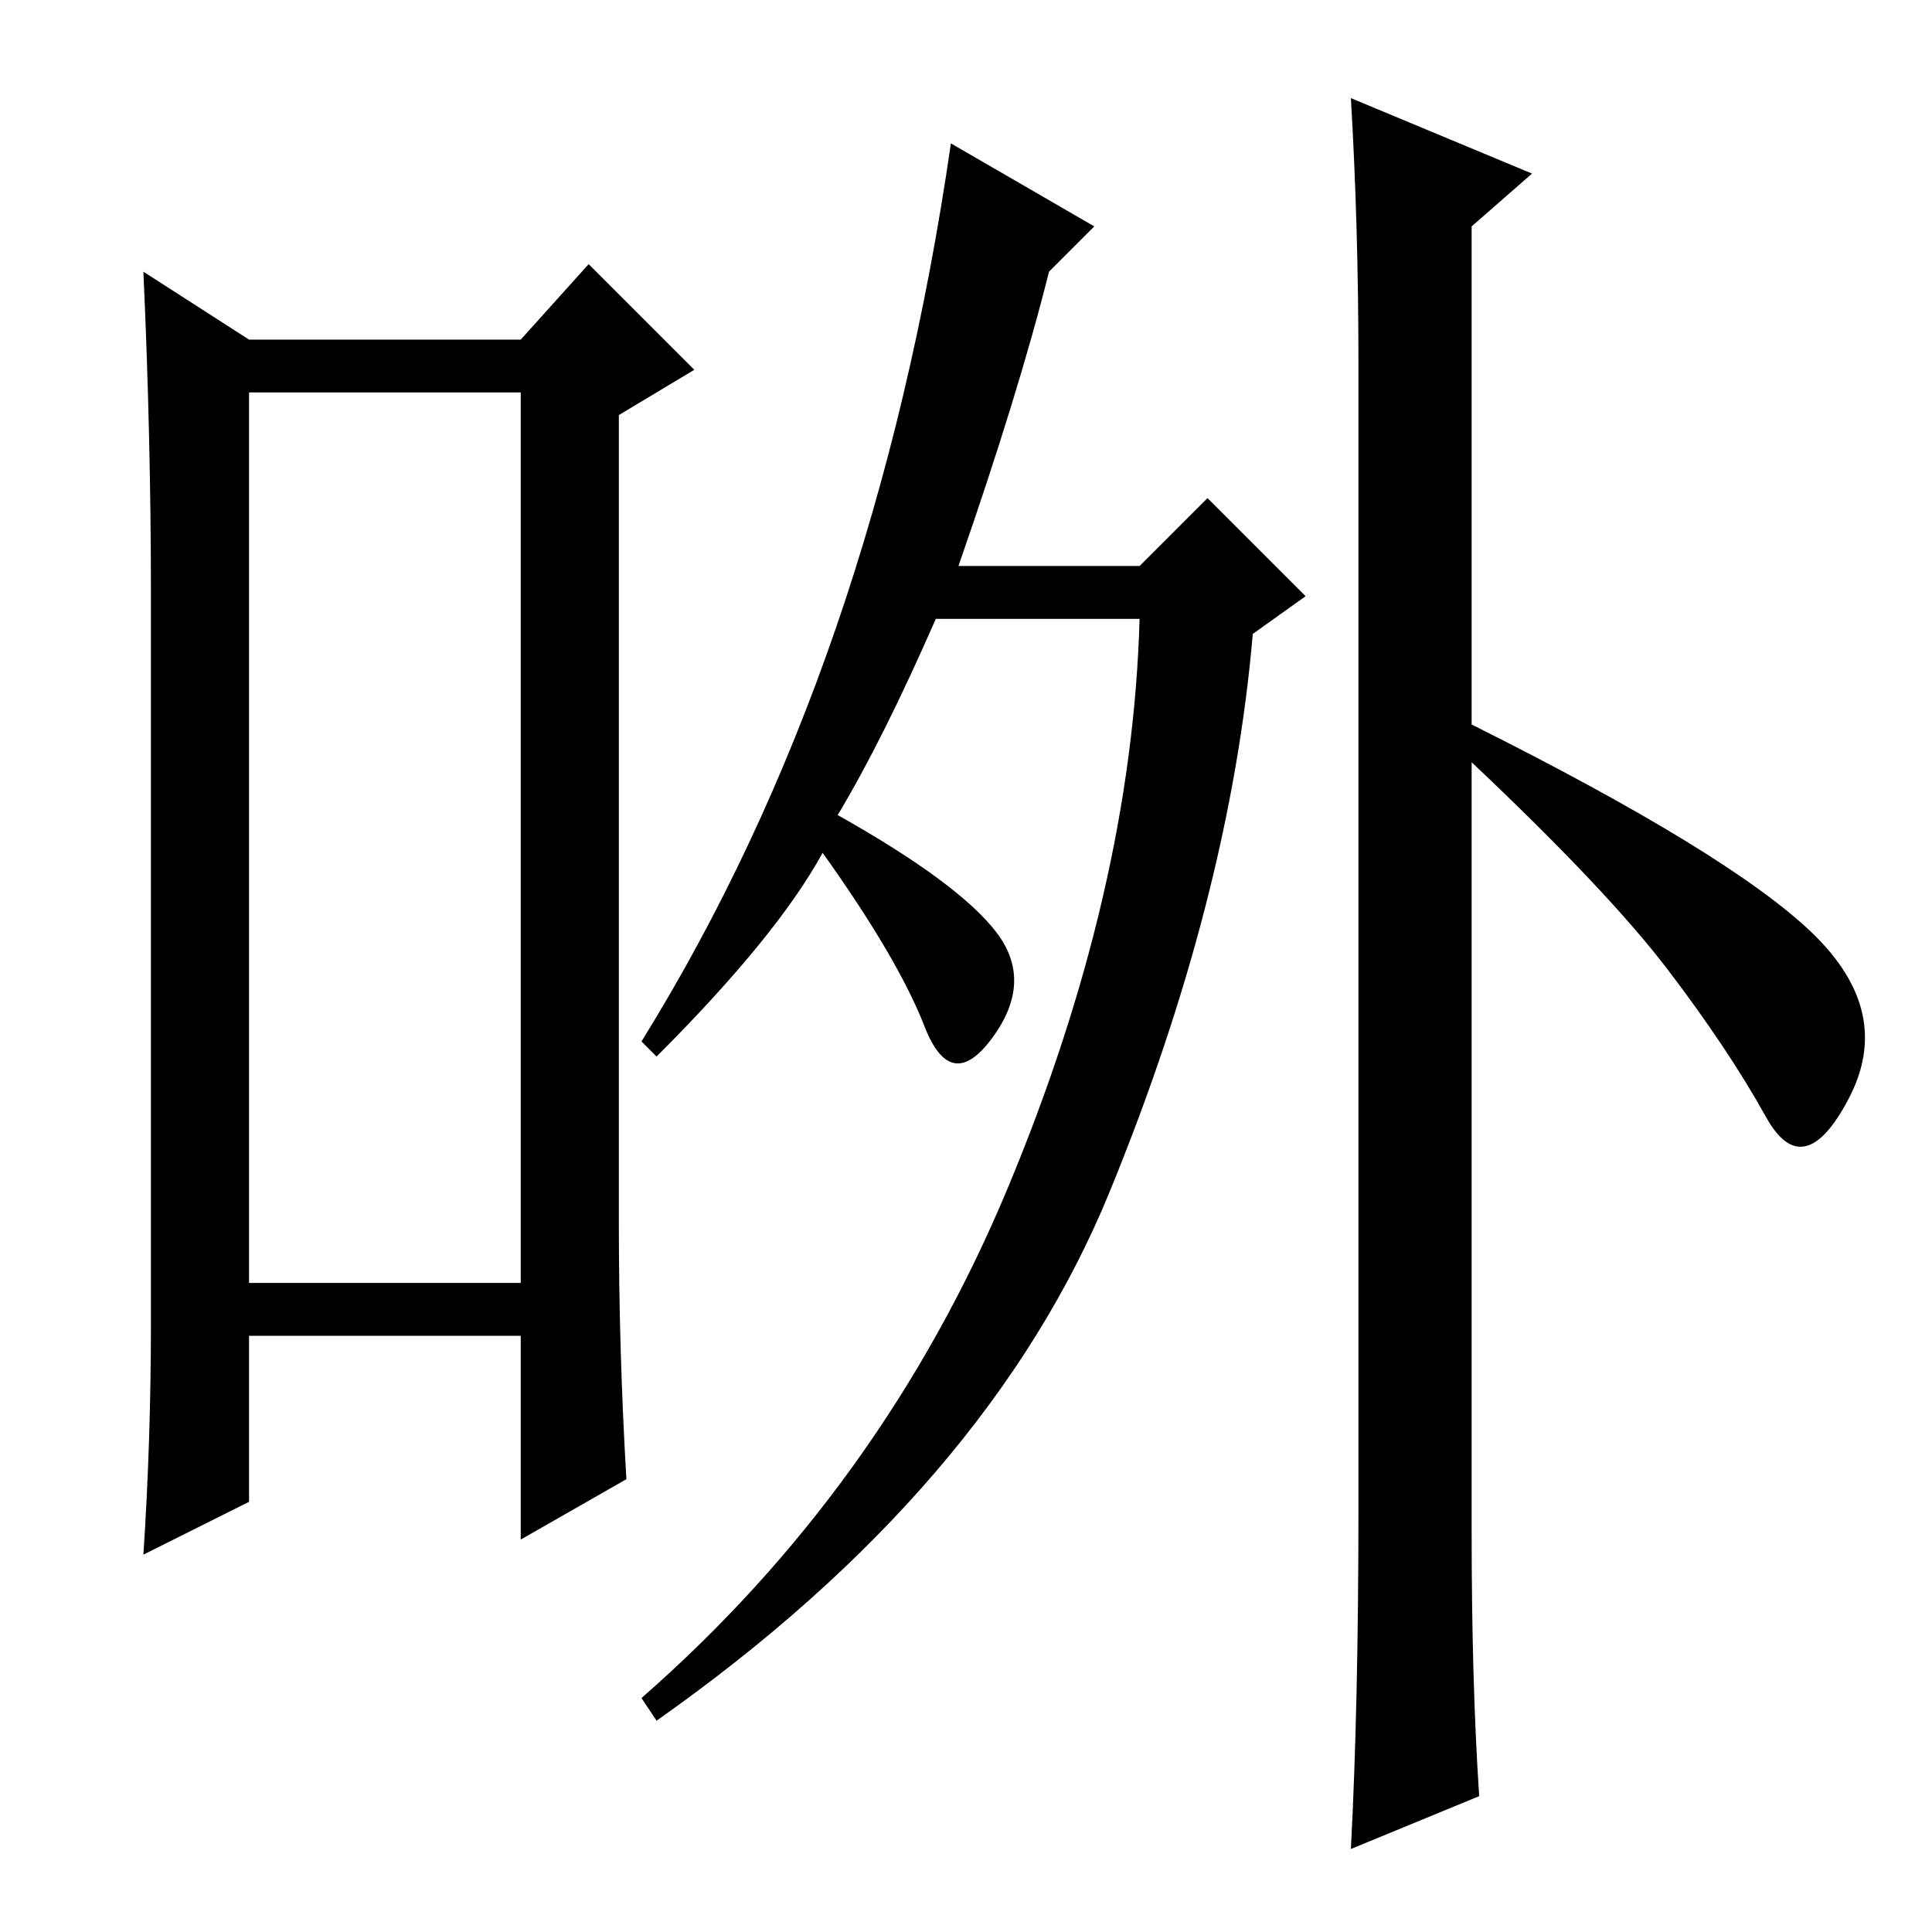 <?xml version="1.0" standalone="no"?>
<!DOCTYPE svg PUBLIC "-//W3C//DTD SVG 1.1//EN" "http://www.w3.org/Graphics/SVG/1.1/DTD/svg11.dtd" >
<svg xmlns="http://www.w3.org/2000/svg" xmlns:xlink="http://www.w3.org/1999/xlink" version="1.1" viewBox="0 -36 256 256">
  <g transform="matrix(1 0 0 -1 0 220)">
   <path fill="currentColor"
d="M33 204v-118h36v118h-36zM20 81v96q0 21 -1 43l14 -9h36l9 10l14 -14l-10 -6v-107q0 -17 1 -34l-14 -8v27h-36v-22l-14 -7q1 15 1 31zM145 226l-6 -6q-4 -16 -12 -39h24l9 9l13 -13l-7 -5q-3 -35 -19 -74t-60 -70l-2 3q32 28 48.5 67.5t17.5 75.5h-27q-7 -16 -13 -26
q16 -9 21 -15.5t-0.5 -14t-9 1.5t-13.5 23q-6 -11 -22 -27l-2 2q31 50 41 119zM180 56v152q0 18 -1 35l24 -10l-8 -7v-66q34 -17 45 -27.5t5 -22t-11 -2.5t-13 19.5t-26 27.5v-102q0 -20 1 -35l-17 -7q1 19 1 45z" />
  </g>

</svg>
